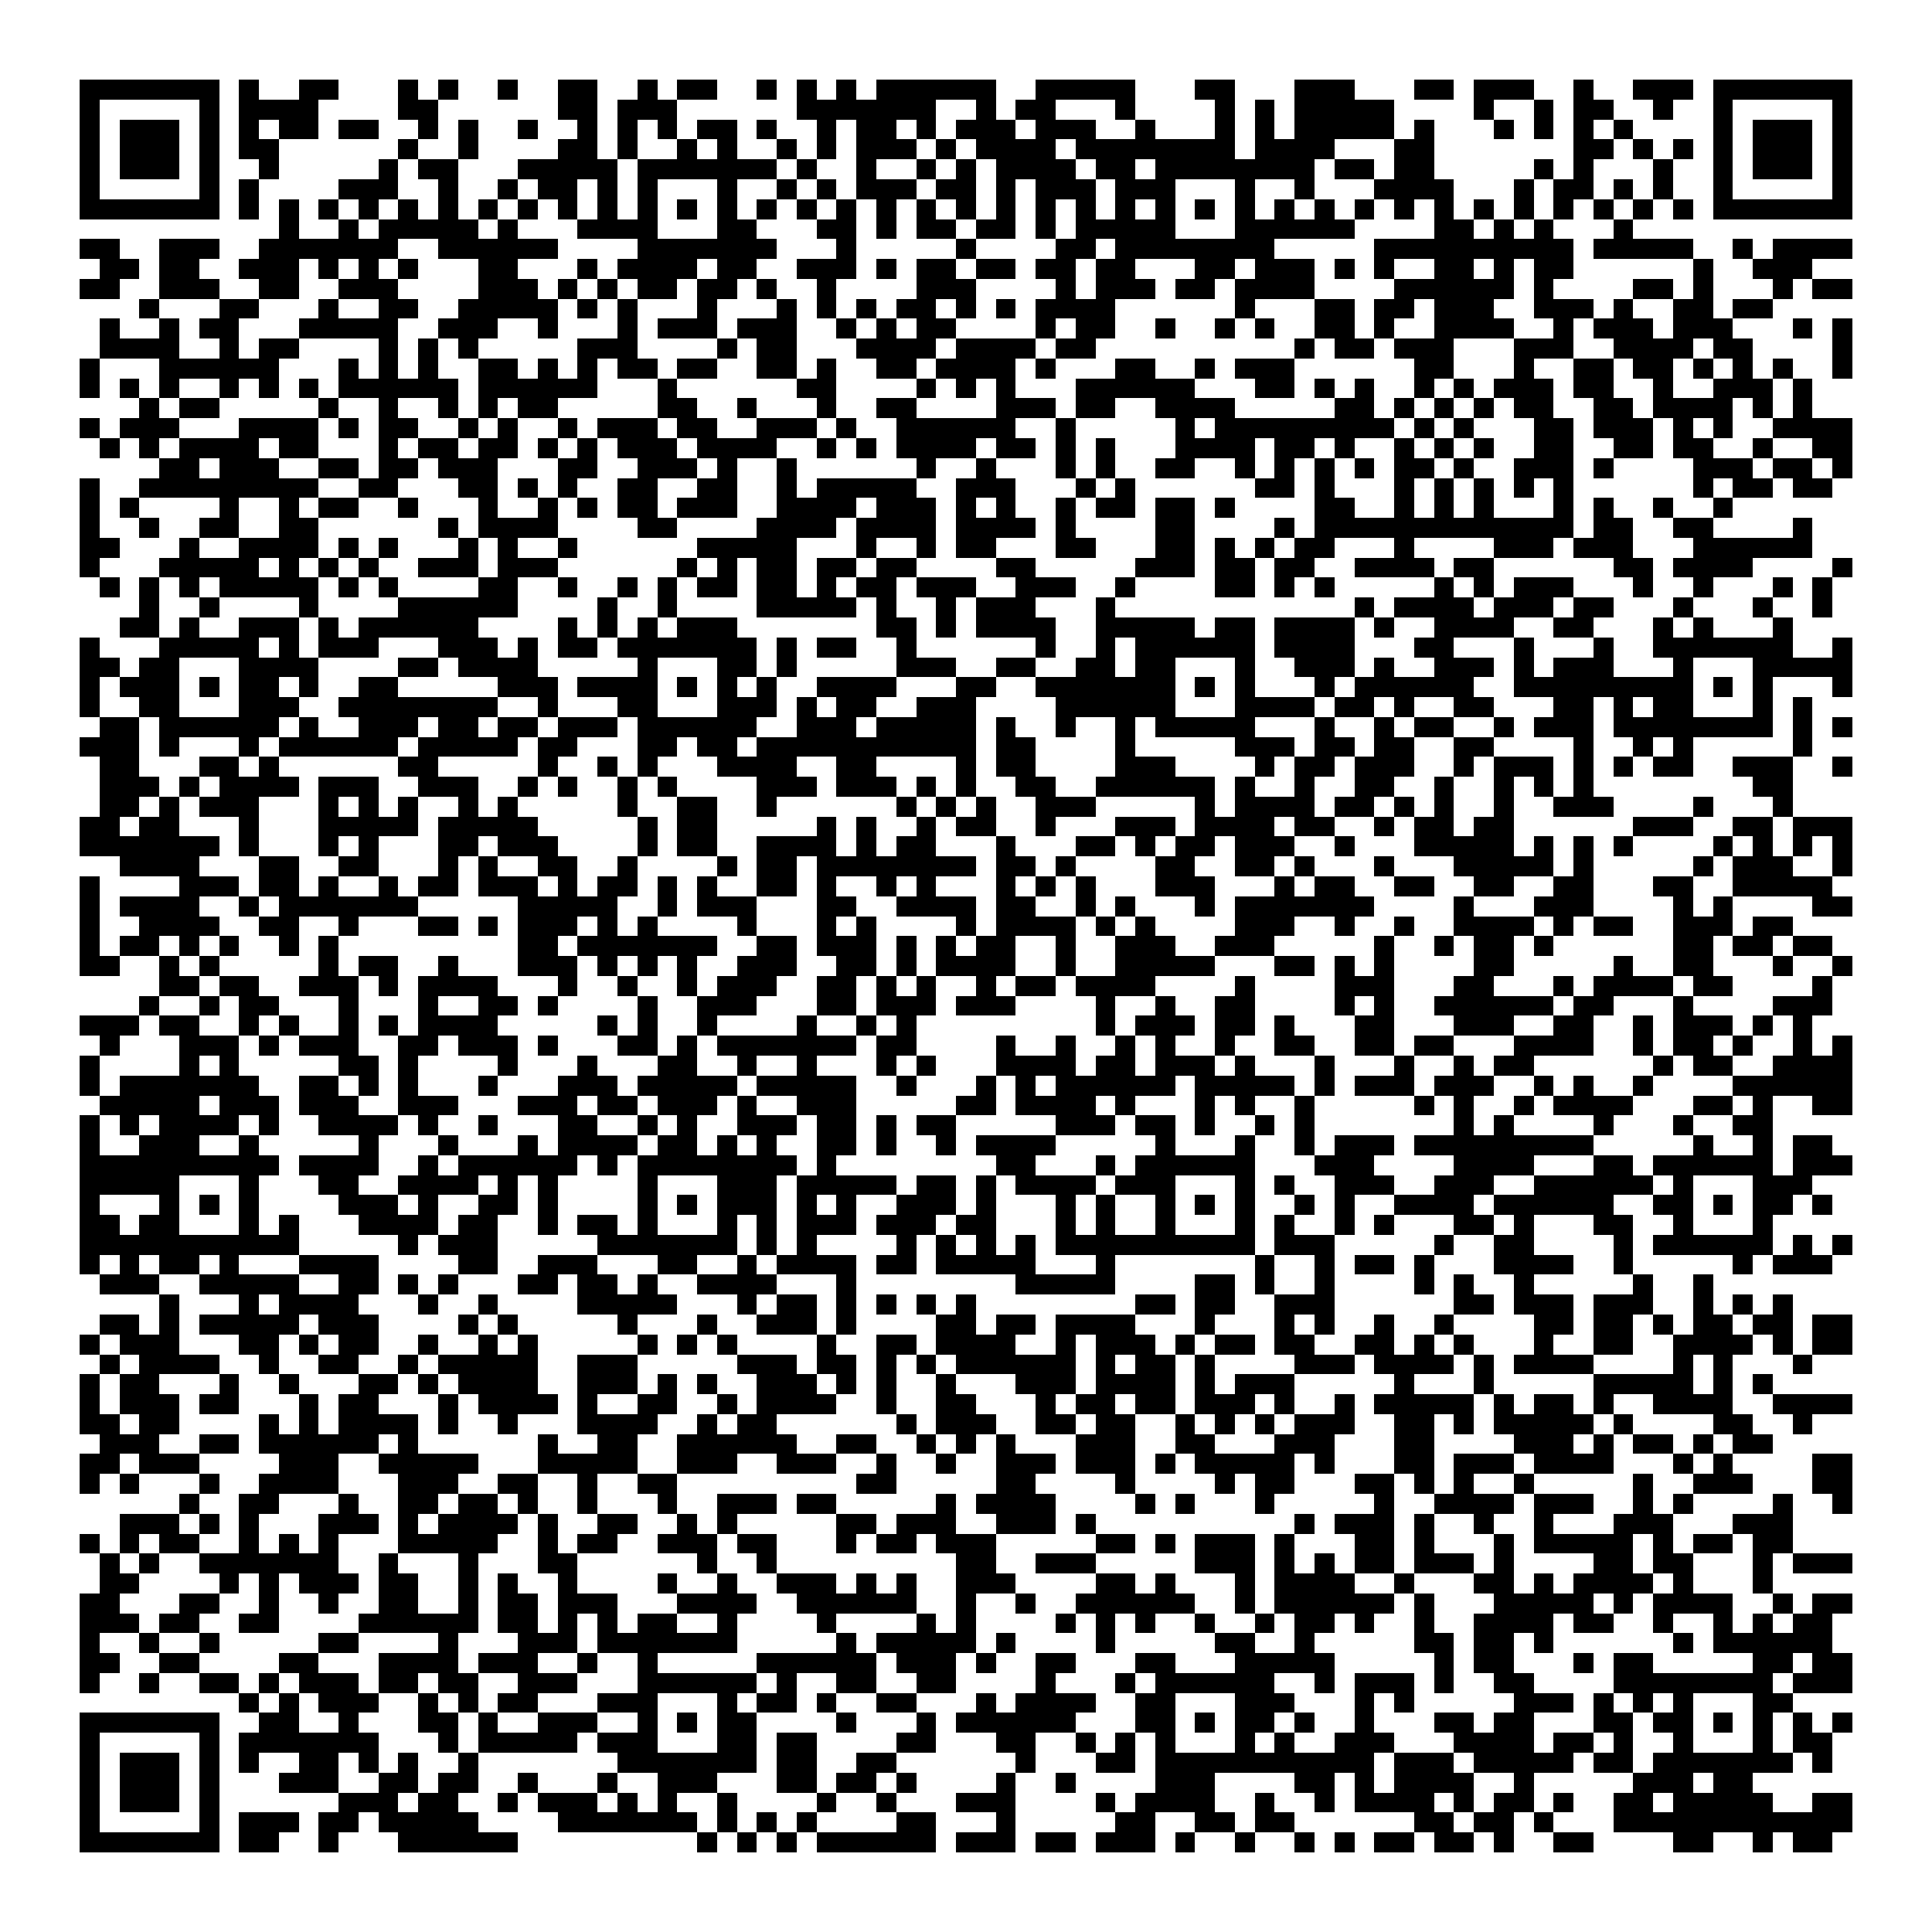 <svg xmlns="http://www.w3.org/2000/svg" viewBox="0 0 97 97" shape-rendering="crispEdges"><path fill="#ffffff" d="M0 0h97v97H0z"/><path stroke="#000000" d="M4 4.5h7m1 0h1m2 0h2m3 0h1m1 0h1m2 0h1m2 0h2m2 0h1m1 0h2m2 0h1m1 0h1m1 0h1m1 0h6m2 0h5m3 0h2m3 0h3m3 0h2m1 0h3m2 0h1m2 0h3m1 0h7M4 5.5h1m5 0h1m1 0h4m4 0h2m6 0h2m1 0h3m6 0h7m2 0h1m1 0h2m3 0h1m4 0h1m1 0h1m1 0h5m4 0h1m2 0h1m1 0h2m2 0h1m2 0h1m5 0h1M4 6.5h1m1 0h3m1 0h1m1 0h1m1 0h2m1 0h2m2 0h1m1 0h1m2 0h1m2 0h1m1 0h1m1 0h1m1 0h2m1 0h1m2 0h1m1 0h2m1 0h1m1 0h3m1 0h3m2 0h1m3 0h1m1 0h1m1 0h5m1 0h1m3 0h1m1 0h1m1 0h1m1 0h1m4 0h1m1 0h3m1 0h1M4 7.5h1m1 0h3m1 0h1m1 0h2m6 0h1m2 0h1m4 0h2m1 0h1m2 0h1m1 0h1m2 0h1m1 0h1m1 0h3m1 0h1m1 0h4m1 0h8m1 0h4m3 0h2m7 0h2m1 0h1m1 0h1m1 0h1m1 0h3m1 0h1M4 8.5h1m1 0h3m1 0h1m2 0h1m5 0h1m1 0h2m3 0h5m1 0h7m1 0h1m2 0h1m2 0h1m1 0h1m1 0h4m1 0h2m1 0h8m1 0h2m1 0h2m5 0h1m1 0h1m3 0h1m2 0h1m1 0h3m1 0h1M4 9.5h1m5 0h1m1 0h1m4 0h3m2 0h1m2 0h1m1 0h2m1 0h1m1 0h1m3 0h1m2 0h1m1 0h1m1 0h3m1 0h2m1 0h1m1 0h3m1 0h3m3 0h1m2 0h1m3 0h4m3 0h1m1 0h2m1 0h1m1 0h1m2 0h1m5 0h1M4 10.5h7m1 0h1m1 0h1m1 0h1m1 0h1m1 0h1m1 0h1m1 0h1m1 0h1m1 0h1m1 0h1m1 0h1m1 0h1m1 0h1m1 0h1m1 0h1m1 0h1m1 0h1m1 0h1m1 0h1m1 0h1m1 0h1m1 0h1m1 0h1m1 0h1m1 0h1m1 0h1m1 0h1m1 0h1m1 0h1m1 0h1m1 0h1m1 0h1m1 0h1m1 0h1m1 0h1m1 0h1m1 0h1m1 0h7M14 11.5h1m2 0h1m1 0h5m1 0h1m3 0h4m3 0h2m3 0h2m1 0h1m1 0h2m1 0h2m1 0h1m1 0h5m3 0h6m4 0h2m1 0h1m1 0h1m3 0h1M4 12.5h2m2 0h3m2 0h7m2 0h6m4 0h7m3 0h1m5 0h1m4 0h2m1 0h8m5 0h10m1 0h5m2 0h1m1 0h4M5 13.5h2m1 0h2m2 0h3m1 0h1m1 0h1m1 0h1m3 0h2m3 0h1m1 0h4m1 0h2m2 0h3m1 0h1m1 0h2m1 0h2m1 0h2m1 0h2m3 0h2m1 0h3m1 0h1m1 0h1m2 0h2m1 0h1m1 0h2m6 0h1m2 0h3M4 14.5h2m2 0h3m2 0h2m2 0h3m4 0h3m1 0h1m1 0h1m1 0h2m1 0h2m1 0h1m2 0h1m4 0h3m4 0h1m1 0h3m1 0h2m1 0h4m4 0h6m1 0h1m4 0h2m1 0h1m3 0h1m1 0h2M7 15.5h1m3 0h2m3 0h1m2 0h2m2 0h5m1 0h1m1 0h1m3 0h1m3 0h1m1 0h1m1 0h1m1 0h2m1 0h1m1 0h1m1 0h4m6 0h1m3 0h2m1 0h2m1 0h3m2 0h3m1 0h1m2 0h2m1 0h2M5 16.5h1m2 0h1m1 0h2m3 0h5m2 0h3m2 0h1m3 0h1m1 0h3m1 0h3m2 0h1m1 0h1m1 0h2m4 0h1m1 0h2m2 0h1m2 0h1m1 0h1m2 0h2m1 0h1m2 0h4m2 0h1m1 0h3m1 0h3m3 0h1m1 0h1M5 17.5h4m2 0h1m1 0h2m4 0h1m1 0h1m1 0h1m5 0h3m4 0h1m1 0h2m3 0h4m1 0h4m1 0h2m10 0h1m1 0h2m1 0h3m3 0h3m2 0h4m1 0h2m4 0h1M4 18.5h1m3 0h6m3 0h1m1 0h1m1 0h1m2 0h2m1 0h1m1 0h1m1 0h2m1 0h2m2 0h2m1 0h1m2 0h2m1 0h4m1 0h1m3 0h2m2 0h1m1 0h3m6 0h2m3 0h1m2 0h2m1 0h2m1 0h1m1 0h1m1 0h1m2 0h1M4 19.5h1m1 0h1m1 0h1m2 0h1m1 0h1m1 0h1m1 0h6m1 0h6m3 0h1m6 0h2m4 0h1m1 0h1m1 0h1m3 0h6m3 0h2m1 0h1m1 0h1m2 0h1m1 0h1m1 0h3m1 0h2m2 0h1m2 0h3m1 0h1M7 20.5h1m1 0h2m5 0h1m2 0h1m2 0h1m1 0h1m1 0h2m5 0h2m2 0h1m3 0h1m2 0h2m4 0h3m1 0h2m2 0h4m5 0h2m1 0h1m1 0h1m1 0h1m1 0h2m2 0h2m1 0h4m1 0h1m1 0h1M4 21.5h1m1 0h3m3 0h4m1 0h1m1 0h2m2 0h1m1 0h1m2 0h1m1 0h3m1 0h2m2 0h3m1 0h1m2 0h6m2 0h1m5 0h1m1 0h9m1 0h1m1 0h1m3 0h2m1 0h3m1 0h1m1 0h1m2 0h4M5 22.5h1m1 0h1m1 0h4m1 0h2m3 0h1m1 0h2m1 0h2m1 0h1m1 0h1m1 0h3m1 0h4m2 0h1m1 0h1m1 0h4m1 0h2m1 0h1m1 0h1m3 0h4m1 0h2m1 0h1m2 0h1m1 0h1m1 0h1m2 0h2m2 0h2m1 0h2m2 0h1m2 0h2M8 23.5h2m1 0h3m2 0h2m1 0h2m1 0h3m3 0h2m2 0h3m1 0h1m2 0h1m6 0h1m2 0h1m3 0h1m1 0h1m2 0h2m2 0h1m1 0h1m1 0h1m1 0h1m1 0h2m1 0h1m2 0h3m1 0h1m4 0h3m1 0h2m1 0h1M4 24.5h1m2 0h9m2 0h2m3 0h2m1 0h1m1 0h1m2 0h2m2 0h2m2 0h1m1 0h5m2 0h3m3 0h1m1 0h1m6 0h2m1 0h1m3 0h1m1 0h1m1 0h1m1 0h1m1 0h1m6 0h1m1 0h2m1 0h2M4 25.5h1m1 0h1m4 0h1m2 0h1m1 0h2m2 0h1m3 0h1m2 0h1m1 0h1m1 0h2m1 0h3m2 0h4m1 0h3m1 0h1m1 0h1m2 0h1m1 0h2m1 0h2m1 0h1m4 0h2m2 0h1m1 0h1m1 0h1m3 0h1m1 0h1m2 0h1m2 0h1M4 26.5h1m2 0h1m2 0h2m2 0h2m6 0h1m1 0h4m4 0h2m4 0h4m1 0h4m1 0h4m1 0h1m4 0h2m4 0h1m1 0h13m1 0h2m2 0h2m4 0h1M4 27.5h2m3 0h1m2 0h4m1 0h1m1 0h1m3 0h1m1 0h1m2 0h1m6 0h5m3 0h1m2 0h1m1 0h2m3 0h2m3 0h2m1 0h1m1 0h1m1 0h2m3 0h1m4 0h3m1 0h3m3 0h6M4 28.5h1m3 0h5m1 0h1m1 0h1m1 0h1m2 0h3m1 0h3m6 0h1m1 0h1m1 0h2m1 0h2m1 0h2m4 0h2m5 0h3m1 0h2m1 0h2m2 0h4m1 0h2m6 0h2m1 0h4m4 0h1M5 29.5h1m1 0h1m1 0h1m1 0h5m1 0h1m1 0h1m4 0h2m2 0h1m2 0h1m1 0h1m1 0h2m1 0h2m1 0h1m1 0h2m1 0h3m2 0h3m2 0h1m4 0h2m1 0h1m1 0h1m5 0h1m1 0h1m1 0h3m3 0h1m2 0h1m3 0h1m1 0h1M7 30.5h1m2 0h1m4 0h1m4 0h6m4 0h1m2 0h1m4 0h5m1 0h1m2 0h1m1 0h3m3 0h1m12 0h1m1 0h4m1 0h3m1 0h2m3 0h1m3 0h1m2 0h1M6 31.5h2m1 0h1m2 0h3m1 0h1m1 0h6m4 0h1m1 0h1m1 0h1m1 0h3m7 0h2m1 0h1m1 0h4m2 0h5m1 0h2m1 0h4m1 0h1m2 0h4m2 0h2m3 0h1m1 0h1m3 0h1M4 32.5h1m3 0h5m1 0h1m1 0h3m3 0h3m1 0h1m1 0h2m1 0h7m1 0h1m1 0h2m2 0h1m6 0h1m2 0h1m1 0h6m1 0h4m3 0h2m3 0h1m3 0h1m2 0h7m2 0h1M4 33.5h2m1 0h2m3 0h4m4 0h2m1 0h4m5 0h1m3 0h2m1 0h1m5 0h3m2 0h2m2 0h2m1 0h2m3 0h1m2 0h3m1 0h1m2 0h3m1 0h1m1 0h3m3 0h1m3 0h5M4 34.5h1m1 0h3m1 0h1m1 0h2m1 0h1m2 0h2m5 0h3m1 0h4m1 0h1m1 0h1m1 0h1m2 0h4m3 0h2m2 0h7m1 0h1m1 0h1m3 0h1m1 0h6m2 0h9m1 0h1m1 0h1m3 0h1M4 35.5h1m2 0h2m3 0h3m2 0h8m2 0h1m3 0h2m3 0h3m1 0h1m1 0h2m2 0h3m4 0h6m3 0h4m1 0h2m1 0h1m2 0h2m3 0h2m1 0h1m1 0h2m3 0h1m1 0h1M5 36.5h2m1 0h6m1 0h1m2 0h3m1 0h2m1 0h2m1 0h3m1 0h6m2 0h3m1 0h5m1 0h1m2 0h1m2 0h1m1 0h5m3 0h1m2 0h1m1 0h2m2 0h1m1 0h3m1 0h8m1 0h1m1 0h1M4 37.5h3m1 0h1m3 0h1m1 0h6m1 0h5m1 0h2m3 0h2m1 0h2m1 0h11m1 0h2m4 0h1m5 0h3m1 0h2m1 0h2m2 0h2m4 0h1m2 0h1m1 0h1m5 0h1M5 38.5h2m3 0h2m1 0h1m6 0h2m5 0h1m2 0h1m1 0h1m3 0h4m2 0h2m4 0h1m1 0h2m4 0h3m4 0h1m1 0h2m1 0h3m2 0h1m1 0h3m1 0h1m1 0h1m1 0h2m2 0h3m2 0h1M5 39.5h3m1 0h1m1 0h4m1 0h3m2 0h3m2 0h1m1 0h1m2 0h1m1 0h1m4 0h3m1 0h3m1 0h1m1 0h1m2 0h2m2 0h6m1 0h1m2 0h1m2 0h2m2 0h1m2 0h1m1 0h1m1 0h1m8 0h2M5 40.5h2m1 0h1m1 0h3m3 0h1m1 0h1m1 0h1m2 0h1m1 0h1m5 0h1m2 0h2m2 0h1m6 0h1m1 0h1m1 0h1m2 0h3m5 0h1m1 0h4m1 0h2m1 0h1m1 0h1m2 0h1m2 0h3m4 0h1m3 0h1M4 41.5h2m1 0h2m3 0h1m3 0h5m1 0h5m5 0h1m1 0h2m5 0h1m1 0h1m2 0h1m1 0h2m2 0h1m3 0h3m1 0h4m1 0h2m2 0h1m1 0h2m1 0h2m6 0h3m2 0h2m1 0h3M4 42.5h7m1 0h1m3 0h1m1 0h1m3 0h2m1 0h3m4 0h1m1 0h2m2 0h4m1 0h1m1 0h2m3 0h1m3 0h2m1 0h1m1 0h2m1 0h3m2 0h1m3 0h5m1 0h1m1 0h1m1 0h1m4 0h1m1 0h1m1 0h1m1 0h1M6 43.5h4m3 0h2m2 0h2m3 0h1m1 0h1m2 0h2m2 0h1m4 0h1m1 0h2m1 0h8m1 0h2m1 0h1m4 0h2m2 0h2m1 0h1m3 0h1m3 0h5m1 0h1m5 0h1m1 0h3m2 0h1M4 44.5h1m4 0h3m1 0h2m1 0h1m2 0h1m1 0h2m1 0h3m1 0h1m1 0h2m1 0h1m1 0h1m2 0h2m1 0h1m2 0h1m1 0h1m3 0h1m1 0h1m1 0h1m3 0h3m3 0h1m1 0h2m2 0h2m2 0h2m2 0h2m3 0h2m2 0h5M4 45.5h1m1 0h4m2 0h1m1 0h7m5 0h5m2 0h1m1 0h3m3 0h2m2 0h4m1 0h2m2 0h1m1 0h1m3 0h1m1 0h7m4 0h1m3 0h3m4 0h1m1 0h1m4 0h2M4 46.5h1m2 0h4m2 0h2m2 0h1m3 0h2m1 0h1m1 0h3m1 0h1m1 0h1m4 0h1m3 0h1m1 0h1m4 0h1m1 0h4m1 0h1m1 0h1m4 0h3m2 0h1m2 0h1m2 0h4m1 0h1m1 0h2m2 0h3m1 0h2M4 47.5h1m1 0h2m1 0h1m1 0h1m2 0h1m1 0h1m9 0h2m1 0h7m2 0h2m1 0h3m1 0h1m1 0h1m1 0h2m2 0h1m2 0h3m2 0h3m5 0h1m2 0h1m1 0h2m1 0h1m6 0h2m1 0h2m1 0h2M4 48.5h2m2 0h1m1 0h1m5 0h1m1 0h2m2 0h1m3 0h3m1 0h1m1 0h1m1 0h1m2 0h3m2 0h2m1 0h1m1 0h4m2 0h1m2 0h5m3 0h2m1 0h1m1 0h1m4 0h2m5 0h1m2 0h2m3 0h1m2 0h1M8 49.5h2m1 0h2m2 0h3m1 0h1m1 0h4m3 0h1m2 0h1m2 0h1m1 0h3m2 0h2m1 0h1m1 0h1m2 0h1m1 0h2m1 0h4m4 0h1m4 0h3m3 0h2m3 0h1m1 0h4m1 0h2m4 0h1M7 50.5h1m2 0h1m1 0h2m3 0h1m3 0h1m2 0h2m1 0h1m4 0h1m2 0h3m3 0h2m1 0h3m1 0h3m4 0h1m2 0h1m2 0h2m4 0h1m1 0h1m2 0h6m1 0h2m3 0h1m4 0h3M4 51.5h3m1 0h2m2 0h1m1 0h1m2 0h1m1 0h1m1 0h4m5 0h1m1 0h1m2 0h1m4 0h1m2 0h1m1 0h1m9 0h1m1 0h3m1 0h2m1 0h1m3 0h2m3 0h3m2 0h2m2 0h1m1 0h3m1 0h1m1 0h1M5 52.5h1m3 0h3m1 0h1m1 0h3m2 0h2m1 0h3m1 0h1m3 0h2m1 0h1m1 0h7m1 0h2m4 0h1m2 0h1m2 0h1m1 0h1m2 0h1m2 0h2m2 0h2m1 0h2m3 0h4m2 0h1m1 0h2m1 0h1m2 0h1m1 0h1M4 53.5h1m4 0h1m1 0h1m5 0h2m1 0h1m4 0h1m3 0h1m3 0h2m2 0h1m2 0h1m3 0h1m1 0h1m3 0h4m1 0h2m1 0h3m1 0h1m3 0h1m3 0h1m2 0h1m1 0h2m6 0h1m1 0h2m2 0h4M4 54.5h1m1 0h7m2 0h2m1 0h1m1 0h1m3 0h1m3 0h3m1 0h5m1 0h5m2 0h1m3 0h1m1 0h1m1 0h6m1 0h5m1 0h1m1 0h3m1 0h3m2 0h1m1 0h1m2 0h1m4 0h6M5 55.5h5m1 0h3m1 0h3m2 0h3m3 0h3m1 0h2m1 0h3m1 0h1m2 0h3m5 0h2m1 0h4m1 0h1m3 0h1m1 0h1m2 0h1m5 0h1m1 0h1m2 0h1m1 0h4m3 0h2m1 0h1m2 0h2M4 56.5h1m1 0h1m1 0h4m1 0h1m2 0h4m1 0h1m2 0h1m3 0h2m2 0h1m1 0h1m2 0h3m1 0h2m1 0h1m1 0h2m5 0h3m1 0h2m1 0h1m2 0h1m1 0h1m7 0h1m1 0h1m4 0h1m3 0h1m2 0h2M4 57.5h1m2 0h3m2 0h1m5 0h1m3 0h1m3 0h1m1 0h4m1 0h2m1 0h1m1 0h1m2 0h2m1 0h1m2 0h1m1 0h4m5 0h1m3 0h1m2 0h1m1 0h3m1 0h9m5 0h1m2 0h1m1 0h2M4 58.5h10m1 0h4m2 0h1m1 0h6m1 0h1m1 0h8m1 0h1m8 0h2m3 0h1m1 0h6m3 0h3m4 0h4m3 0h2m1 0h6m1 0h3M4 59.5h5m3 0h1m3 0h2m2 0h4m1 0h1m1 0h1m4 0h1m3 0h3m1 0h5m1 0h2m1 0h1m1 0h4m1 0h3m3 0h1m1 0h1m2 0h3m2 0h3m2 0h6m1 0h1m3 0h3M4 60.5h1m3 0h1m1 0h1m1 0h1m4 0h3m1 0h1m2 0h2m1 0h1m4 0h1m1 0h1m1 0h3m1 0h1m1 0h1m2 0h3m1 0h1m3 0h1m1 0h1m2 0h1m1 0h1m1 0h1m2 0h1m1 0h1m2 0h4m1 0h6m2 0h2m1 0h1m1 0h2m1 0h1M4 61.5h2m1 0h2m3 0h1m1 0h1m3 0h4m1 0h2m2 0h1m1 0h2m1 0h1m3 0h1m1 0h1m1 0h3m1 0h3m1 0h2m3 0h1m1 0h1m2 0h1m3 0h1m1 0h1m2 0h1m1 0h1m3 0h2m1 0h1m3 0h2m2 0h1m3 0h1M4 62.5h11m5 0h1m1 0h3m5 0h7m1 0h1m1 0h1m4 0h1m1 0h1m1 0h1m1 0h1m1 0h10m1 0h3m5 0h1m2 0h2m4 0h1m1 0h6m1 0h1m1 0h1M4 63.5h1m1 0h1m1 0h2m1 0h1m3 0h4m4 0h2m2 0h3m3 0h2m2 0h1m1 0h4m1 0h2m1 0h5m3 0h1m7 0h1m2 0h1m1 0h2m1 0h1m3 0h4m2 0h1m5 0h1m1 0h3M5 64.5h3m2 0h5m2 0h2m1 0h1m1 0h1m3 0h2m1 0h2m1 0h1m2 0h4m3 0h1m8 0h5m4 0h2m1 0h1m2 0h1m4 0h1m1 0h1m2 0h1m5 0h1m2 0h1M8 65.5h1m3 0h1m1 0h4m3 0h1m2 0h1m4 0h5m3 0h1m1 0h2m1 0h1m1 0h1m1 0h1m1 0h1m8 0h2m1 0h2m2 0h3m6 0h2m1 0h3m1 0h3m2 0h1m1 0h1m1 0h1M5 66.5h2m1 0h1m1 0h5m1 0h3m4 0h1m1 0h1m5 0h1m3 0h1m2 0h3m1 0h1m4 0h2m1 0h2m1 0h4m3 0h1m3 0h1m1 0h1m2 0h1m2 0h1m4 0h2m1 0h2m1 0h1m1 0h2m1 0h2m1 0h2M4 67.5h1m1 0h3m3 0h2m1 0h1m1 0h2m2 0h1m2 0h1m1 0h1m5 0h1m1 0h1m1 0h1m4 0h1m2 0h2m1 0h4m2 0h1m1 0h3m1 0h1m1 0h2m1 0h2m2 0h2m1 0h1m1 0h1m3 0h1m2 0h2m2 0h4m1 0h1m1 0h2M5 68.5h1m1 0h4m2 0h1m2 0h2m2 0h1m1 0h5m2 0h3m5 0h3m1 0h2m1 0h1m1 0h1m1 0h6m1 0h1m1 0h2m1 0h1m4 0h3m1 0h4m1 0h1m1 0h4m4 0h1m1 0h1m3 0h1M4 69.5h1m1 0h2m3 0h1m2 0h1m3 0h2m1 0h1m1 0h4m2 0h3m1 0h1m1 0h1m2 0h3m1 0h1m1 0h1m2 0h1m3 0h3m1 0h4m1 0h1m1 0h3m5 0h1m3 0h1m5 0h5m1 0h1m1 0h1M4 70.5h1m1 0h3m1 0h2m3 0h1m1 0h2m3 0h1m1 0h4m1 0h1m2 0h2m2 0h1m1 0h4m2 0h1m2 0h2m3 0h1m1 0h2m1 0h2m1 0h3m1 0h1m2 0h1m1 0h5m1 0h1m1 0h2m1 0h1m2 0h4m2 0h4M4 71.5h2m1 0h2m4 0h1m1 0h1m1 0h4m1 0h1m2 0h1m3 0h4m2 0h1m1 0h2m6 0h1m1 0h3m2 0h2m1 0h2m2 0h1m1 0h1m1 0h1m1 0h3m2 0h2m1 0h1m1 0h5m1 0h1m4 0h2m2 0h1M5 72.5h3m2 0h2m1 0h6m1 0h1m6 0h1m2 0h2m2 0h6m2 0h2m2 0h1m1 0h1m1 0h1m3 0h3m2 0h2m3 0h3m3 0h2m4 0h3m1 0h1m1 0h2m1 0h1m1 0h2M4 73.5h2m1 0h3m4 0h3m2 0h5m3 0h5m2 0h3m2 0h3m2 0h1m2 0h1m2 0h3m1 0h3m1 0h1m1 0h5m1 0h1m3 0h2m1 0h3m1 0h4m3 0h1m1 0h1m4 0h2M4 74.5h1m1 0h1m3 0h1m2 0h4m3 0h3m2 0h2m2 0h1m2 0h2m9 0h2m5 0h2m4 0h1m4 0h1m1 0h2m3 0h2m1 0h1m1 0h1m2 0h1m5 0h1m2 0h3m3 0h2M9 75.5h1m2 0h2m3 0h1m2 0h2m1 0h2m1 0h1m2 0h1m3 0h1m2 0h3m1 0h2m5 0h1m1 0h4m4 0h1m1 0h1m3 0h1m5 0h1m2 0h4m1 0h3m2 0h1m1 0h1m4 0h1m2 0h1M6 76.5h3m1 0h1m1 0h1m3 0h3m1 0h1m1 0h4m1 0h1m2 0h2m2 0h1m1 0h1m5 0h2m1 0h3m2 0h3m1 0h1m10 0h1m1 0h3m1 0h1m2 0h1m2 0h1m3 0h3m3 0h3M4 77.5h1m1 0h1m1 0h2m2 0h1m1 0h1m1 0h1m3 0h5m2 0h1m1 0h2m2 0h3m1 0h2m3 0h1m1 0h2m1 0h3m5 0h2m1 0h1m1 0h3m1 0h1m3 0h2m1 0h1m3 0h1m1 0h5m1 0h1m1 0h2m1 0h2M5 78.5h1m1 0h1m2 0h7m2 0h1m3 0h1m3 0h2m6 0h1m2 0h1m9 0h2m2 0h3m5 0h3m1 0h1m1 0h1m1 0h2m1 0h3m1 0h1m4 0h2m1 0h2m3 0h1m1 0h3M5 79.5h2m4 0h1m1 0h1m1 0h3m1 0h2m2 0h1m1 0h1m2 0h1m4 0h1m2 0h1m2 0h3m1 0h1m1 0h1m2 0h3m4 0h2m1 0h1m3 0h1m1 0h4m2 0h1m3 0h2m1 0h1m1 0h4m1 0h1m3 0h1M4 80.5h2m3 0h2m2 0h1m2 0h1m2 0h2m2 0h1m1 0h2m1 0h3m3 0h4m2 0h6m2 0h1m2 0h1m2 0h6m2 0h1m1 0h6m1 0h1m3 0h5m1 0h1m1 0h4m2 0h1m1 0h2M4 81.5h3m1 0h2m2 0h2m4 0h6m1 0h2m1 0h1m1 0h1m1 0h2m2 0h1m4 0h1m4 0h1m1 0h1m4 0h1m1 0h1m1 0h1m2 0h1m2 0h1m1 0h2m1 0h1m2 0h1m2 0h4m1 0h2m2 0h1m2 0h1m1 0h1m1 0h2M4 82.5h1m2 0h1m2 0h1m5 0h2m4 0h1m3 0h3m1 0h7m5 0h1m1 0h5m1 0h1m4 0h1m5 0h2m2 0h1m5 0h2m1 0h2m1 0h1m6 0h1m1 0h6M4 83.5h2m2 0h2m4 0h2m3 0h4m1 0h3m2 0h1m2 0h1m5 0h6m1 0h3m1 0h1m2 0h2m3 0h2m3 0h5m5 0h1m1 0h2m3 0h1m1 0h2m5 0h2m1 0h2M4 84.5h1m2 0h1m2 0h2m1 0h1m1 0h3m1 0h2m1 0h2m2 0h3m3 0h6m1 0h1m2 0h2m2 0h2m4 0h1m3 0h1m1 0h6m2 0h1m1 0h3m1 0h1m2 0h2m4 0h8m1 0h3M12 85.5h1m1 0h1m1 0h3m2 0h1m1 0h1m1 0h2m3 0h3m3 0h1m1 0h2m1 0h1m2 0h2m3 0h1m1 0h4m2 0h2m3 0h3m3 0h1m1 0h1m5 0h3m1 0h1m1 0h1m1 0h1m3 0h2M4 86.5h7m2 0h2m2 0h1m3 0h2m1 0h1m2 0h3m2 0h1m1 0h1m1 0h2m4 0h1m3 0h1m1 0h6m3 0h2m1 0h1m1 0h2m1 0h1m2 0h1m3 0h2m1 0h2m3 0h2m1 0h2m1 0h1m1 0h1m1 0h1m1 0h1M4 87.5h1m5 0h1m1 0h7m3 0h1m1 0h5m1 0h3m3 0h2m1 0h2m4 0h2m3 0h2m2 0h1m1 0h1m1 0h1m3 0h1m1 0h1m2 0h3m3 0h4m1 0h2m1 0h1m2 0h1m3 0h1m1 0h2M4 88.5h1m1 0h3m1 0h1m1 0h1m2 0h2m1 0h1m1 0h1m2 0h1m7 0h7m1 0h2m2 0h2m6 0h1m3 0h2m1 0h11m1 0h3m1 0h5m1 0h2m1 0h7m1 0h1M4 89.5h1m1 0h3m1 0h1m3 0h3m2 0h2m1 0h2m2 0h1m3 0h1m2 0h3m3 0h2m1 0h2m1 0h1m4 0h1m2 0h1m4 0h3m4 0h2m1 0h1m1 0h4m2 0h1m5 0h3m1 0h2M4 90.5h1m1 0h3m1 0h1m6 0h3m1 0h2m2 0h1m1 0h3m1 0h1m1 0h1m2 0h1m4 0h1m2 0h1m3 0h3m4 0h1m1 0h4m2 0h1m2 0h1m1 0h4m1 0h1m1 0h2m1 0h1m2 0h2m1 0h5m2 0h2M4 91.5h1m5 0h1m1 0h3m1 0h2m1 0h5m4 0h7m1 0h1m1 0h1m1 0h1m4 0h2m3 0h1m5 0h2m2 0h2m1 0h2m6 0h2m1 0h2m1 0h1m3 0h12M4 92.5h7m1 0h2m2 0h1m3 0h6m9 0h1m1 0h1m1 0h1m1 0h6m1 0h3m1 0h2m1 0h3m1 0h1m2 0h1m2 0h1m1 0h1m1 0h2m1 0h2m1 0h1m2 0h2m4 0h2m2 0h1m1 0h2"/></svg>
